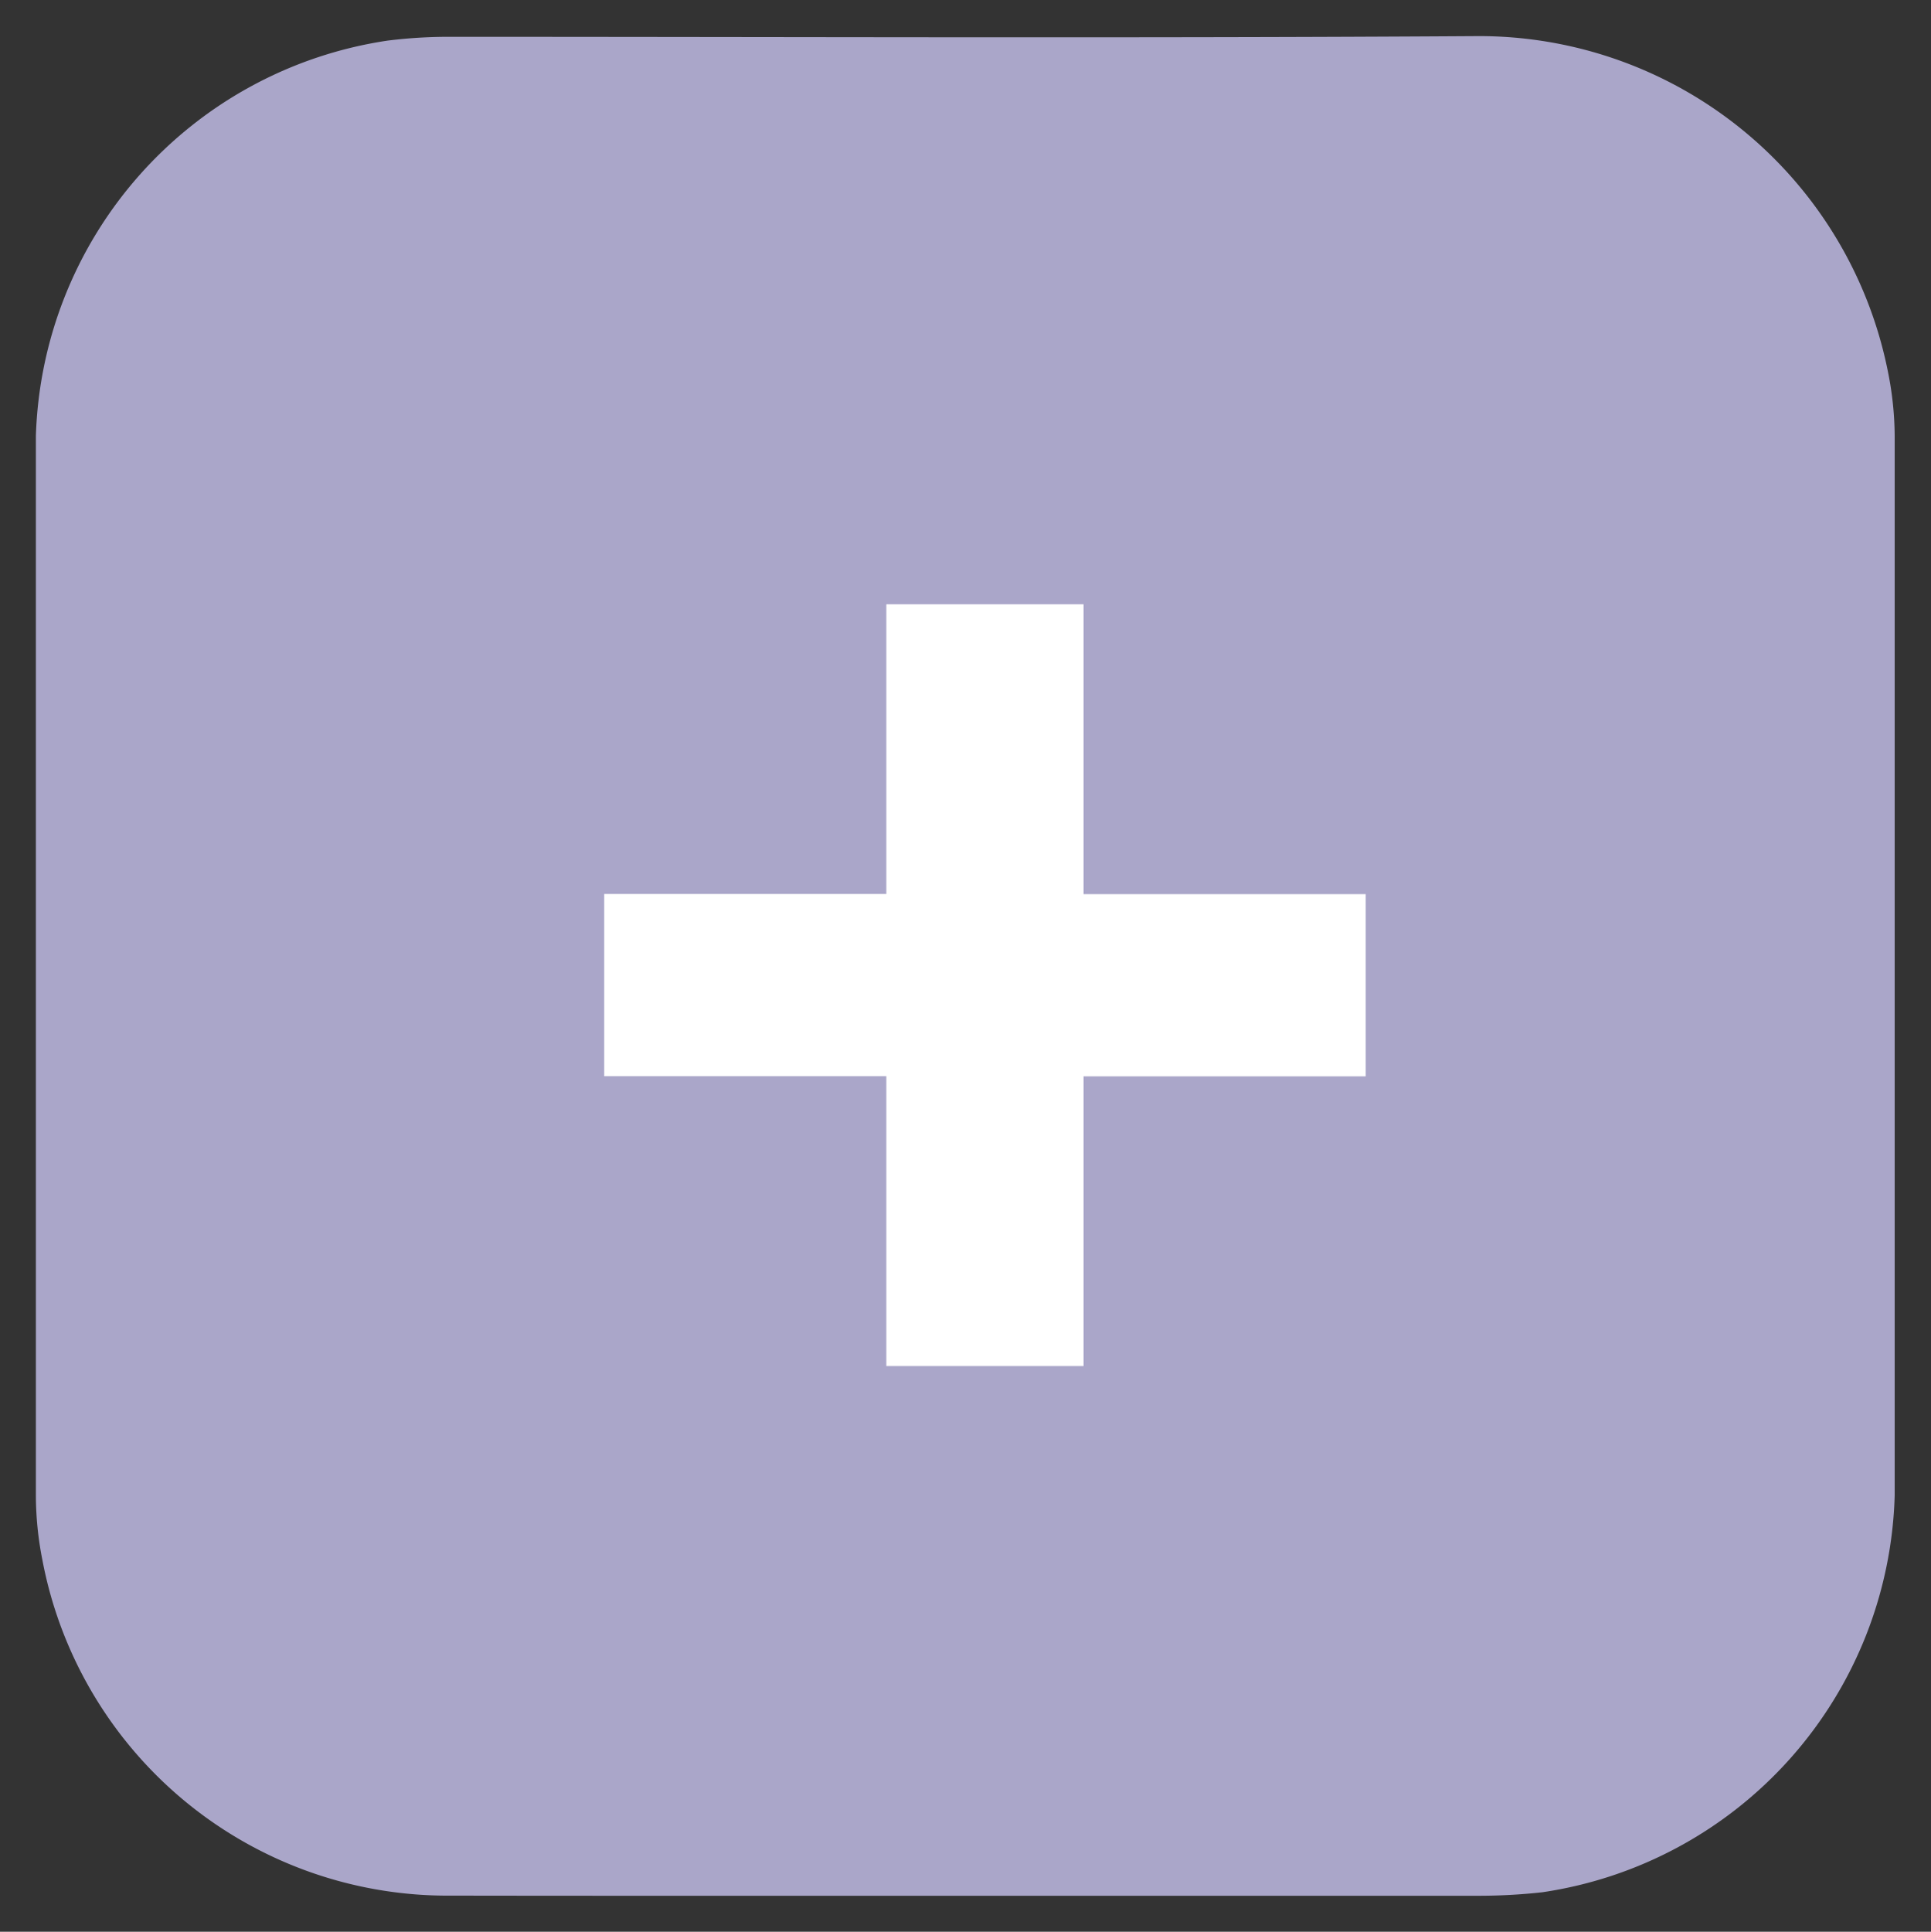 <svg xmlns="http://www.w3.org/2000/svg" width="26.858" height="26.865" viewBox="0 0 26.858 26.865">
  <rect x="0" y="0" width="26.858" height="26.865" fill="#333333" stroke="none"/>
  <g id="Group_7997" data-name="Group 7997" transform="translate(994.745 224.383)">
    <path id="Union_2" data-name="Union 2" d="M-11507.471,17712.982a5.735,5.735,0,0,1-5.686-4.676,4.646,4.646,0,0,1-.089-.895c0-4.908,0-9.82,0-14.727a5.739,5.739,0,0,1,4.89-5.5,6.856,6.856,0,0,1,.894-.053c4.761,0,9.521.021,14.283-.01a5.8,5.8,0,0,1,5.694,4.672,4.622,4.622,0,0,1,.093.889c0,4.912,0,9.824,0,14.732a5.742,5.742,0,0,1-4.9,5.521,8.09,8.09,0,0,1-.925.049h-7.1l-4.769,0Q-11506.279,17712.984-11507.471,17712.982Z" transform="translate(10519 -17911.002)" fill="#aaa6c9" stroke="rgba(0,0,0,0)" stroke-width="1"/>
    <path id="Path_19095" data-name="Path 19095" d="M5.4-11v4.029H1.476v2.534H5.4V-.406H8.143V-4.435h3.925V-6.969H8.143V-11Z" transform="translate(-987.817 -204.979)" fill="#fff"/>
  </g>
</svg>
